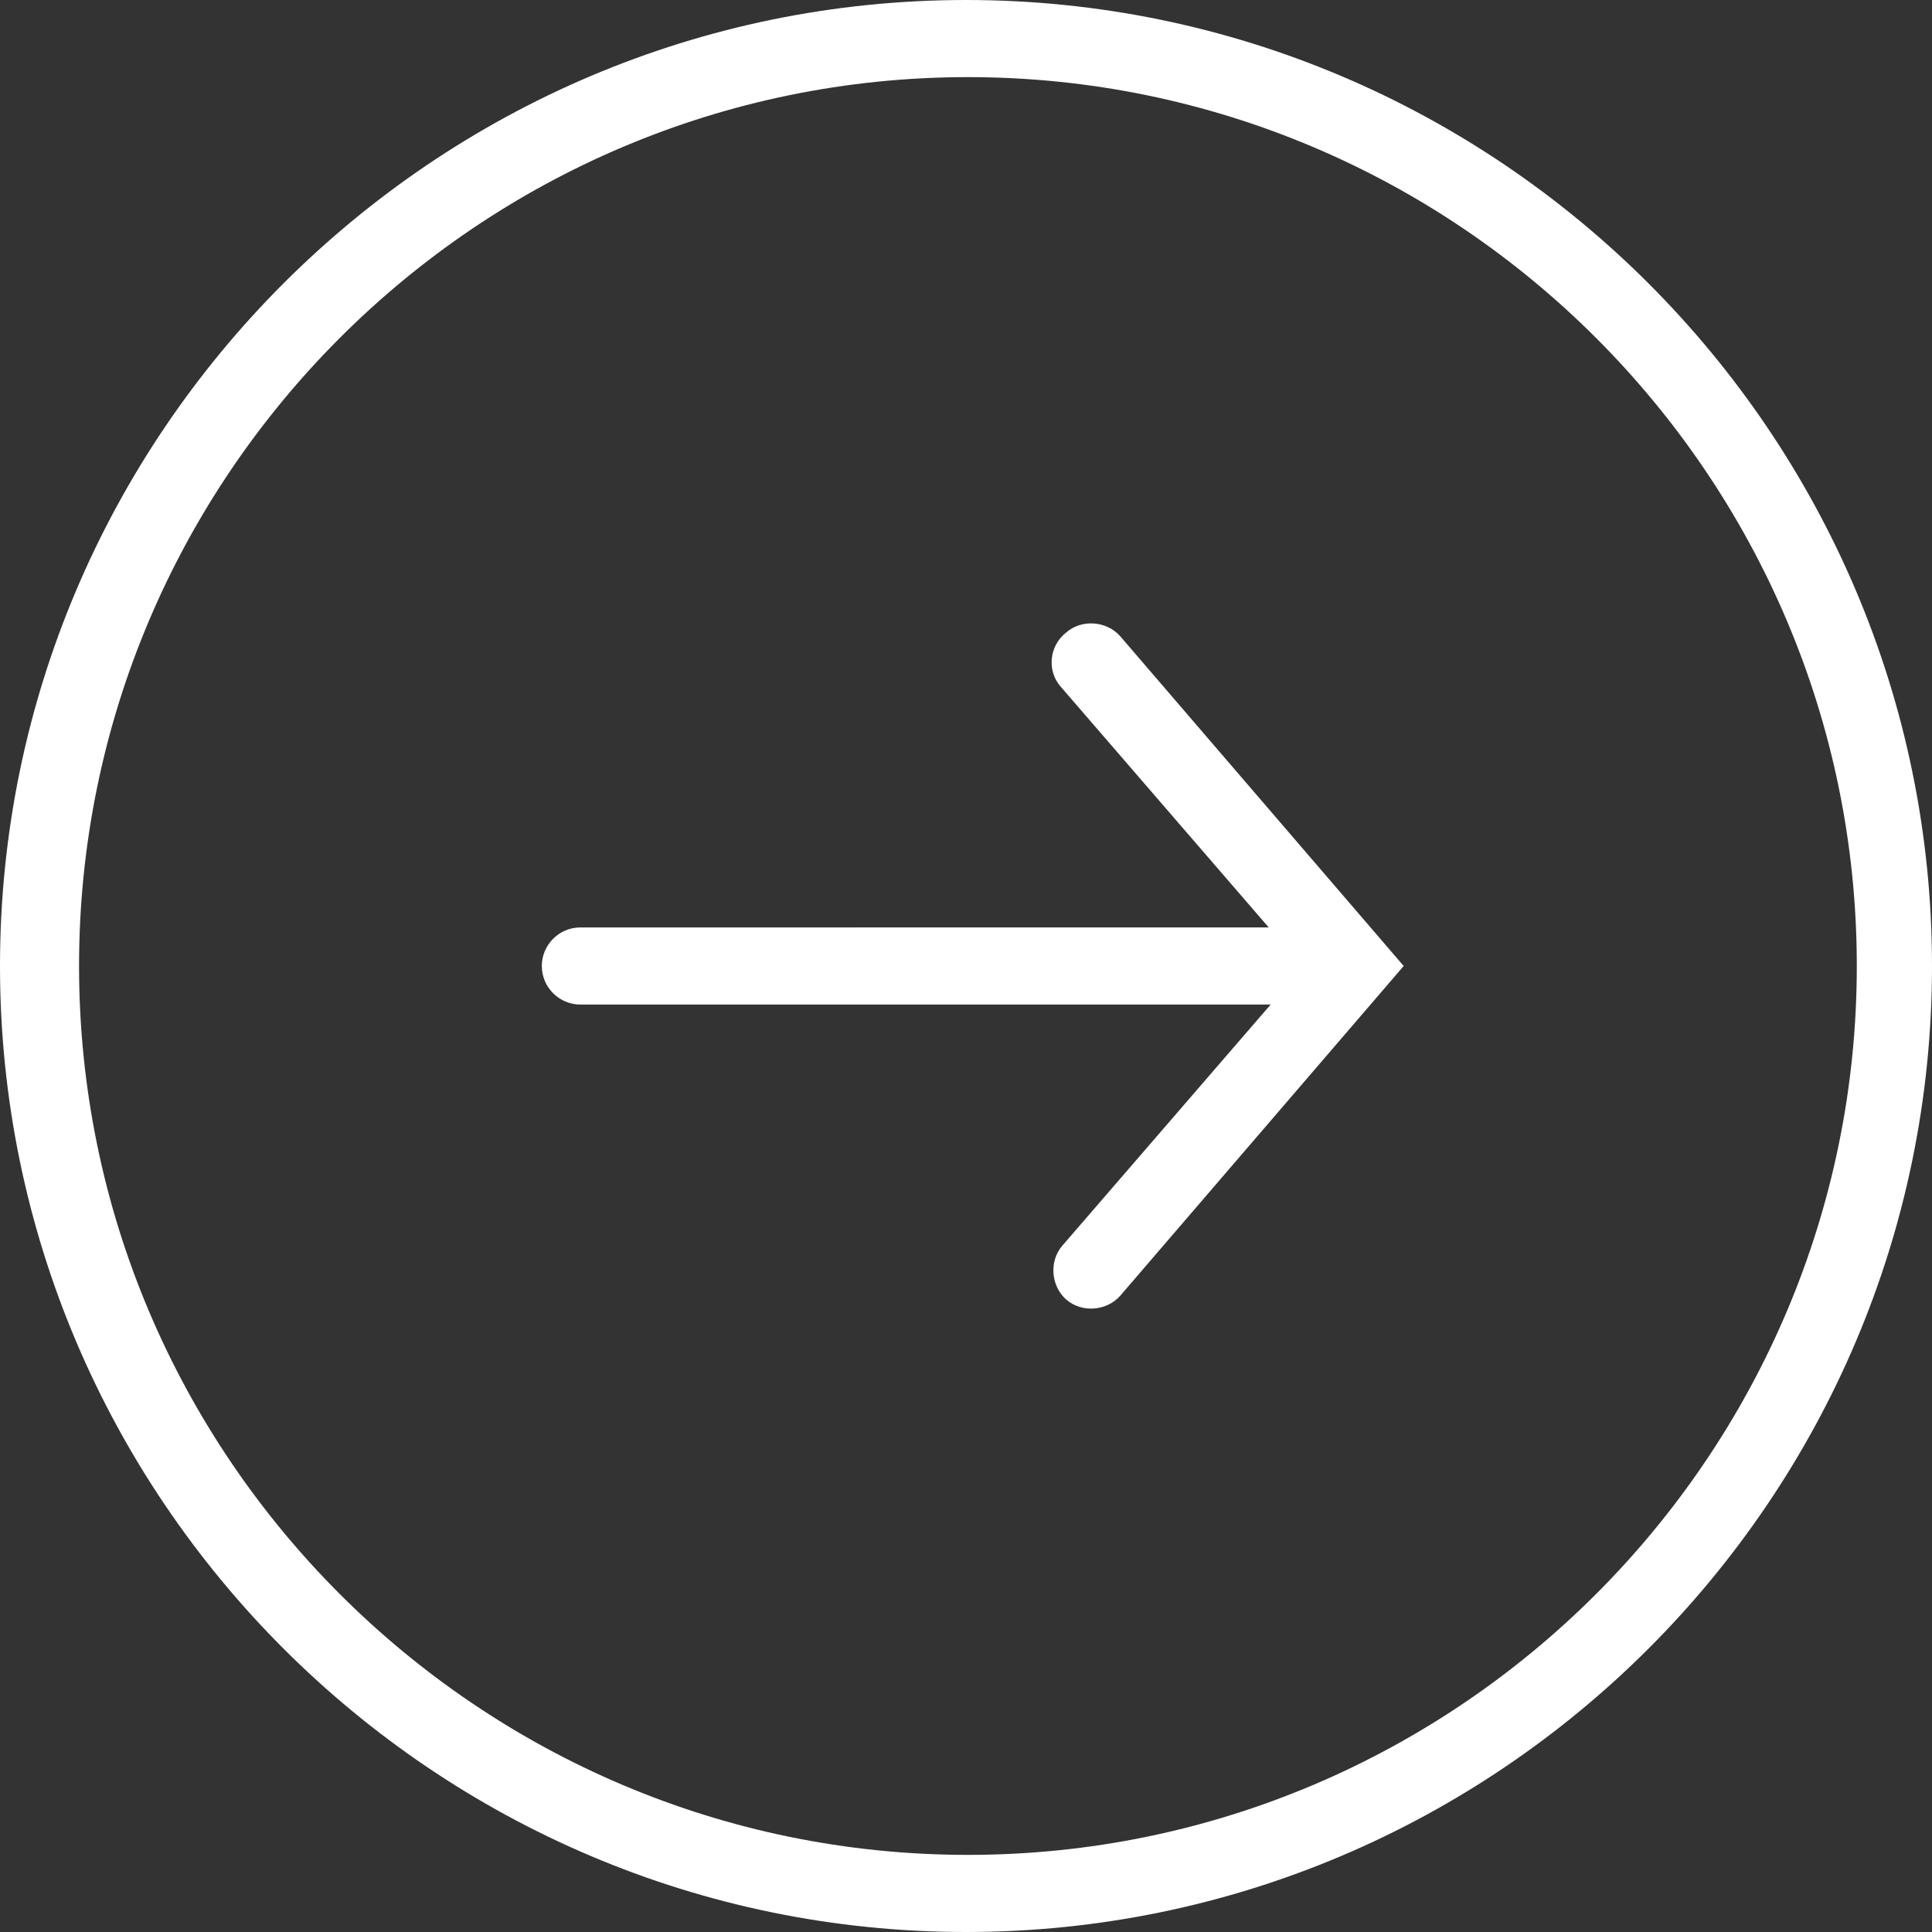 <svg xmlns:xlink="http://www.w3.org/1999/xlink" xmlns="http://www.w3.org/2000/svg" class="tile-content-text__icon icon icon--circle-arrow-right" width="100.2"  height="100.2" ><rect width="100%" height="100%" fill="#333333" stroke="none"/><defs><symbol viewBox="0 0 100.2 100.2" id="icon-circle-arrow-right" xmlns="http://www.w3.org/2000/svg"><path d="M0 50.1c0 27.6 22.5 50.1 50.1 50.1s50.1-22.5 50.1-50.1S77.7 0 50.1 0 0 22.5 0 50.1zm96.3 0c0 25.4-20.7 46.1-46.1 46.1S4.1 75.5 4.1 50.1 24.8 4 50.2 4s46.1 20.7 46.1 46.1zM55 35.6l10.8 12.5H30.1c-1.1 0-2 .9-2 2s.9 2 2 2h35.8L55.1 64.6c-.7.8-.6 2.1.2 2.8.8.7 2.1.6 2.8-.2l14.7-17.1L58.1 33c-.7-.8-2-.9-2.8-.2-.9.7-1 2-.3 2.8z"></path></symbol></defs> <use xlink:href="#icon-circle-arrow-right" fill="#FFFFFF"></use> </svg>